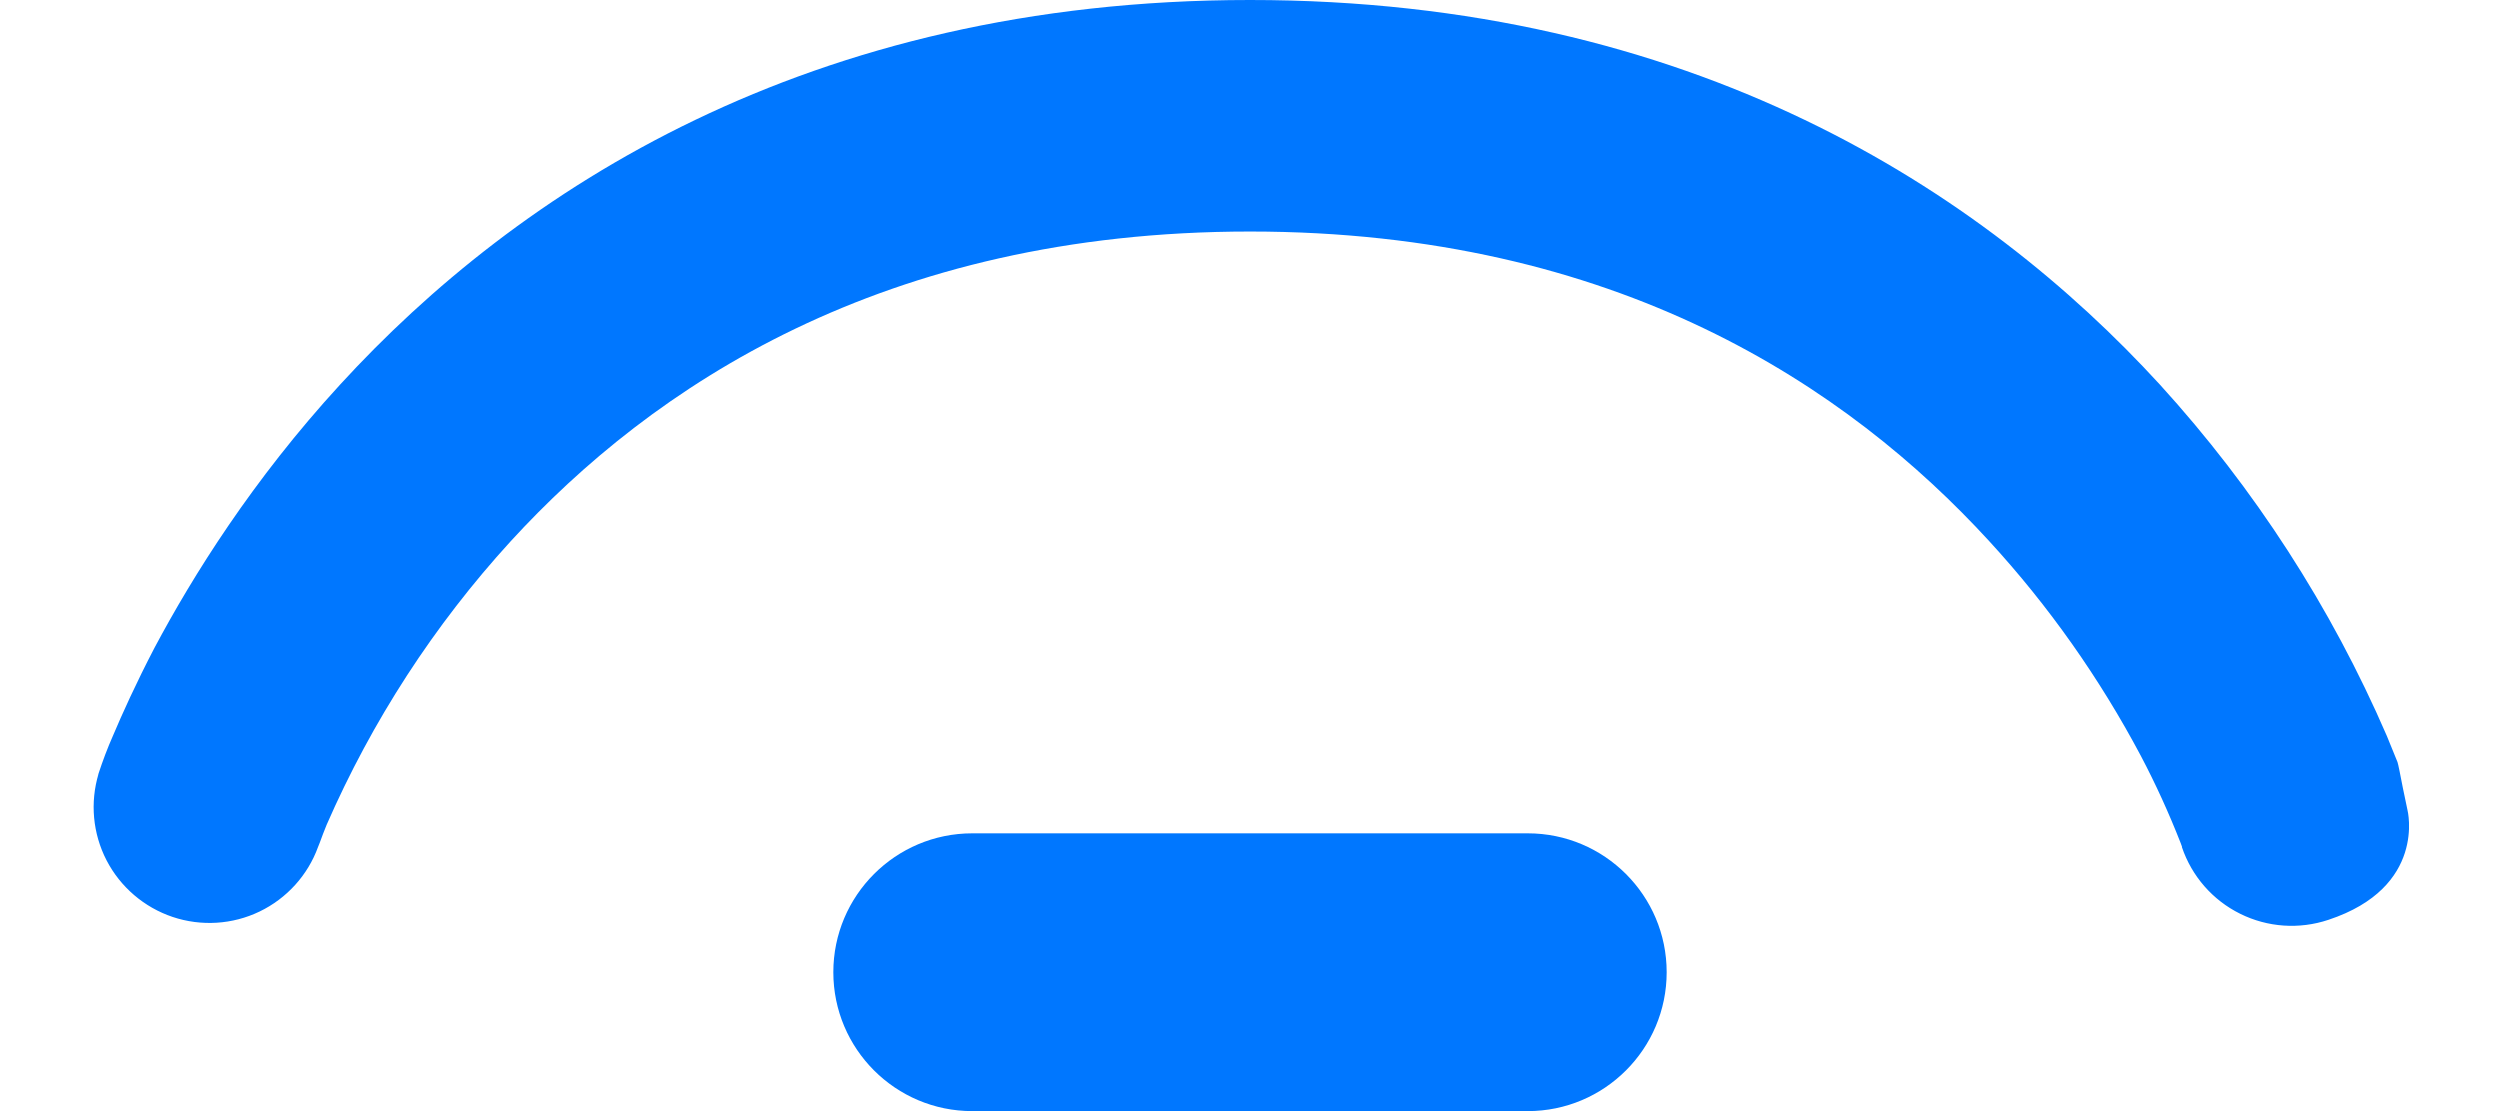 <svg width="18" height="8" viewBox="0 0 18 8" fill="none" xmlns="http://www.w3.org/2000/svg">
<path d="M2.29 6.098C2.216 6.302 2.064 6.469 1.869 6.563C1.674 6.657 1.449 6.671 1.243 6.602C1.038 6.533 0.867 6.387 0.767 6.194C0.668 6.002 0.647 5.778 0.71 5.57C0.693 5.62 0.71 5.568 0.71 5.568C0.74 5.477 0.774 5.386 0.813 5.298C0.88 5.14 0.978 4.922 1.113 4.663C1.388 4.147 1.817 3.458 2.448 2.77C3.723 1.378 5.812 0 9 0C12.188 0 14.277 1.378 15.552 2.77C16.232 3.517 16.784 4.371 17.185 5.298L17.262 5.487C17.267 5.5 17.284 5.587 17.3 5.67L17.334 5.833C17.334 5.833 17.474 6.388 16.764 6.623C16.554 6.693 16.326 6.677 16.129 6.579C15.931 6.481 15.781 6.309 15.71 6.1V6.095L15.7 6.068C15.616 5.854 15.521 5.645 15.414 5.442C15.117 4.883 14.751 4.363 14.323 3.897C13.307 2.788 11.645 1.667 9 1.667C6.355 1.667 4.693 2.788 3.677 3.897C3.126 4.5 2.679 5.19 2.352 5.938C2.334 5.981 2.318 6.025 2.302 6.068L2.29 6.098Z" fill="#0077FF"/>
<path fill-rule="evenodd" clip-rule="evenodd" d="M6 7C6 6.448 6.448 6 7 6H11C11.552 6 12 6.448 12 7C12 7.552 11.552 8 11 8H7C6.448 8 6 7.552 6 7Z" fill="#0077FF"/>
</svg>
